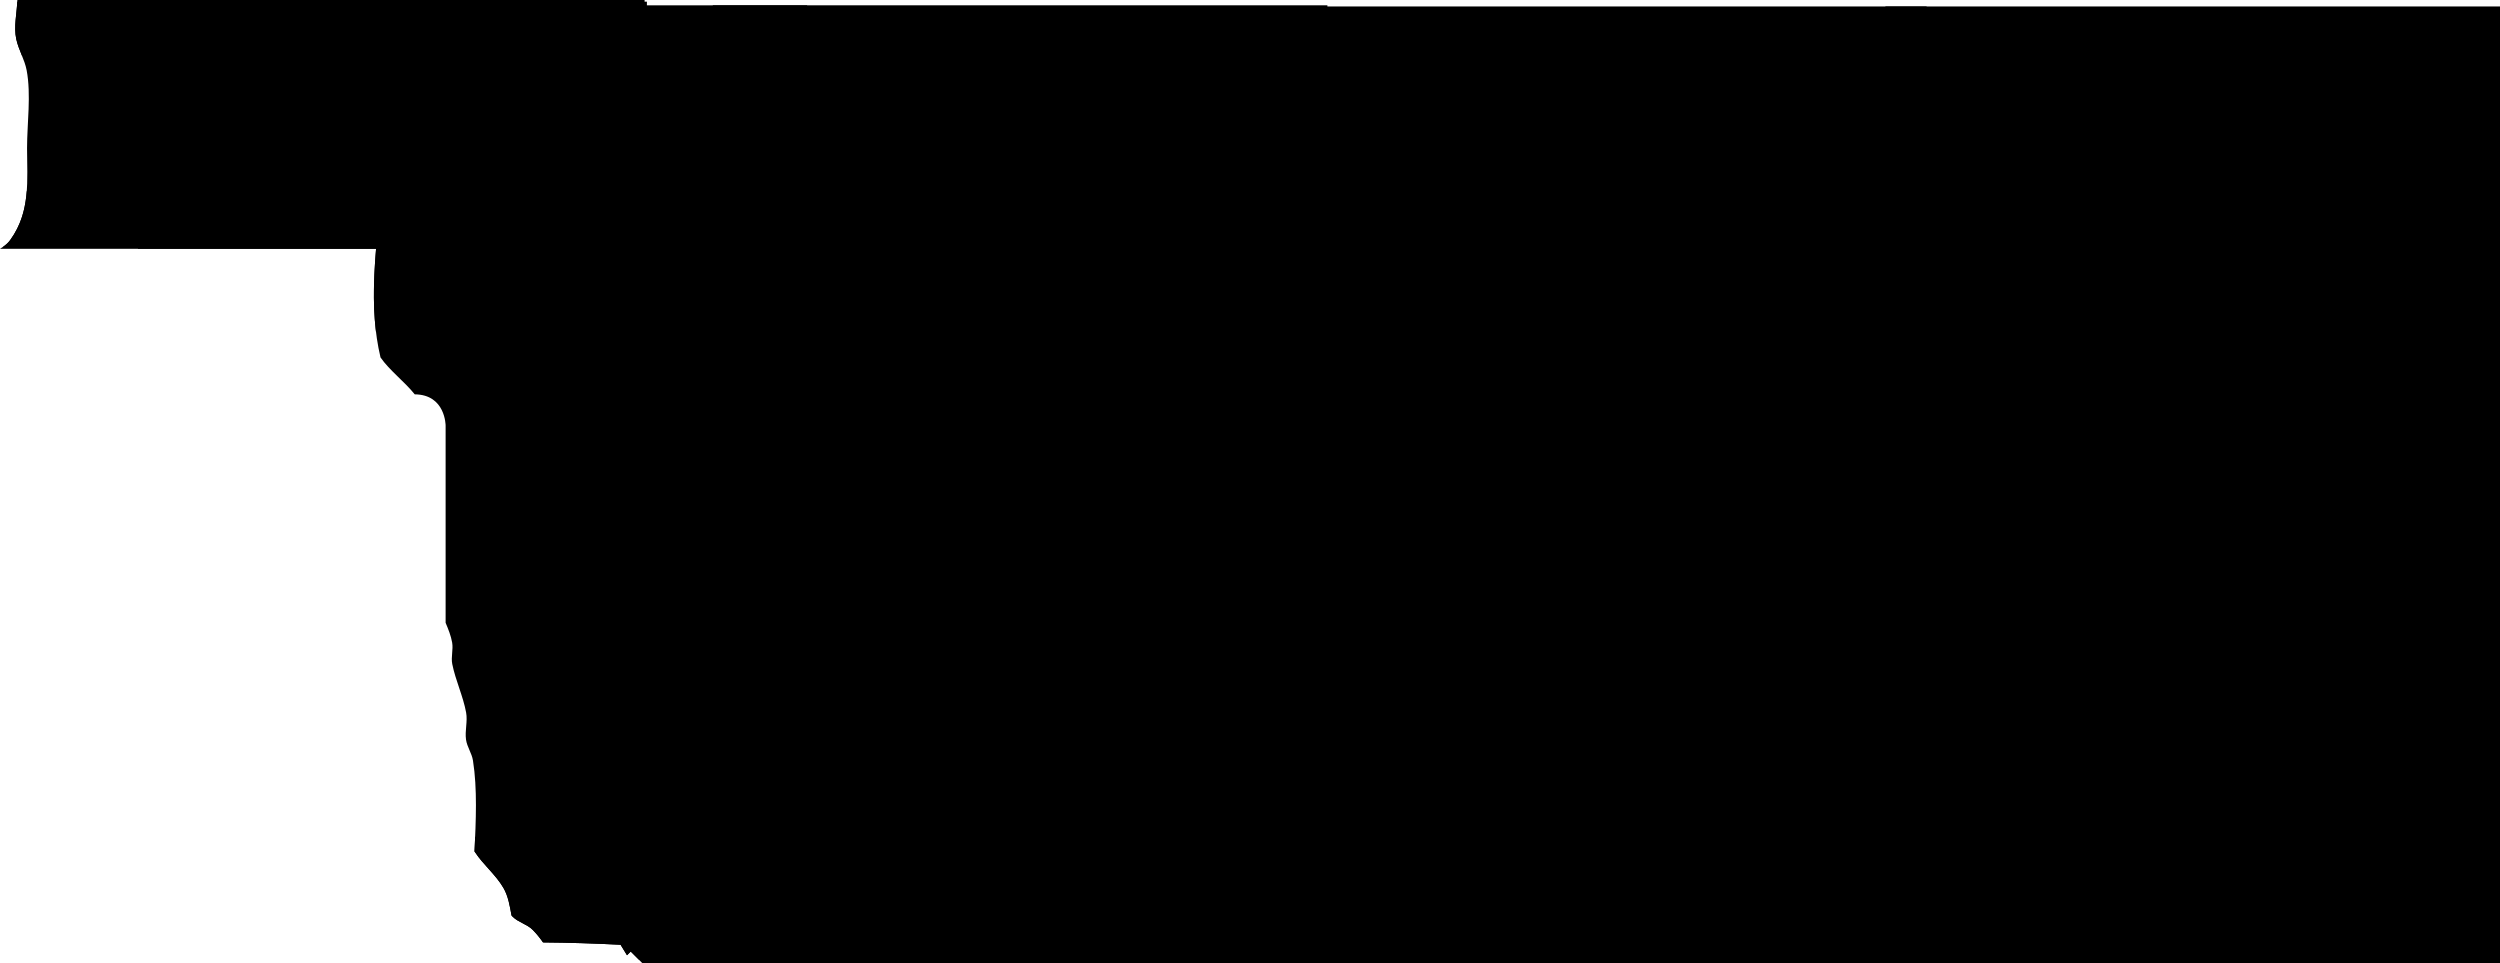 <svg version="1.1" xmlns="http://www.w3.org/2000/svg" xmlns:xlink="http://www.w3.org/1999/xlink" width="360.375" height="138.822" viewBox="0,0,360.375,138.822"><g transform="translate(-130.452,-223.069)"><g data-paper-data="{&quot;isPaintingLayer&quot;:true}" fill="#000000" fill-rule="nonzero" stroke="none" stroke-width="0" stroke-linecap="butt" stroke-linejoin="miter" stroke-miterlimit="10" stroke-dasharray="" stroke-dashoffset="0" style="mix-blend-mode: normal"><g><path d="M223.703,223.31v35.621h-93.251c0.57,-0.339 1.09,-0.729 1.475,-1.261c2.972,-4.102 2.425,-8.642 2.425,-13.242c0,-3.581 0.608,-7.718 -0.058,-11.231c-0.295,-1.555 -1.172,-2.956 -1.502,-4.505c-0.371,-1.745 0.063,-3.587 0.151,-5.381z"/><path d="M150.336,258.931v-35.621h72.868v35.621z"/><path d="M223.37,223.069v8.043h-89.744c-0.319,-0.796 -0.655,-1.587 -0.832,-2.421c-0.388,-1.823 0.104,-3.753 0.16,-5.623z"/><path d="M223.37,250.619v8.043h-92.496c0.403,-0.277 0.765,-0.595 1.053,-0.993c1.623,-2.24 2.197,-4.611 2.383,-7.051z" data-paper-data="{&quot;index&quot;:null}"/></g><g><path d="M246.796,252.192v109.199h-24.268l-1.159,-1.159l-0.535,0.535l-0.925,-1.511c-3.745,-0.191 -7.452,-0.307 -11.179,-0.338c-0.425,-0.605 -0.906,-1.225 -1.502,-1.821c-0.804,-0.805 -2.048,-1.067 -2.859,-1.865c-0.063,-0.062 -0.123,-0.127 -0.18,-0.195c-0.254,-1.389 -0.475,-2.789 -1.174,-3.989c-1.1,-1.889 -2.884,-3.303 -4.084,-5.13c0,0 -0.027,-0.04 -0.079,-0.11c0.197,-4.42 0.424,-9.007 -0.223,-13.115c-0.164,-1.041 -0.851,-1.956 -1,-3c-0.184,-1.288 0.248,-2.623 0.015,-3.903c-0.435,-2.387 -1.525,-4.62 -2,-7c-0.202,-1.012 0.163,-2.08 -0.015,-3.097c-0.172,-0.985 -0.552,-1.918 -0.942,-2.849c0,-9.477 0,-18.954 0,-28.431c0,0 0,-4.468 -4.452,-4.5c-1.455,-1.825 -3.623,-3.433 -4.933,-5.321c-1.74,-7.316 -0.691,-14.929 -0.03,-22.402z"/><path d="M246.704,231.892v39h-62.057c-1.057,-8.754 1.04,-17.82 1.04,-26.477c0,-3.987 0.165,-8.017 0,-12c-0.007,-0.173 -0.034,-0.347 -0.07,-0.523z"/><g><path d="M246.796,224.173v38.199c0,0 -14.092,0 -18.092,0c-2.163,0 -6.203,-1.075 -7.652,-2.37c-1.37,-1.225 -3.461,-2.646 -4.463,-3.542c-1.808,-1.616 -4.125,-3.556 -6.883,-3.561c-2.595,-0.004 -11.069,-0.013 -15.002,-0.02c-2.583,-0.004 -6.604,0.974 -7.664,2.283c-0.542,0.669 -1.405,1.736 -2.304,2.846c0.395,-4.574 0.951,-9.139 0.951,-13.595c0,-3.987 0.165,-8.017 0,-12c-0.036,-0.862 -0.566,-1.782 -0.231,-2.577c0.647,-1.536 2.459,-2.423 3,-4c0.18,-0.525 0.313,-1.083 0.405,-1.664z"/><path d="M246.796,223.834v7.136h-61.39c-0.076,-0.392 -0.1,-0.775 0.05,-1.132c0.647,-1.536 2.459,-2.423 3,-4c0.215,-0.627 0.362,-1.3 0.454,-2.004z" data-paper-data="{&quot;index&quot;:null}"/></g><path d="M246.796,343.692v18.199h-23.768l-1.659,-1.659l-0.535,0.535l-0.925,-1.511c-3.745,-0.191 -7.452,-0.307 -11.179,-0.338c-0.425,-0.605 -0.906,-1.225 -1.502,-1.821c-0.804,-0.805 -2.048,-1.067 -2.859,-1.865c-0.063,-0.062 -0.123,-0.127 -0.18,-0.195c-0.254,-1.389 -0.475,-2.789 -1.174,-3.989c-1.1,-1.889 -2.884,-3.303 -4.084,-5.13c0,0 -0.027,-0.04 -0.079,-0.11c0.031,-0.702 0.063,-1.409 0.092,-2.117z"/></g><g><path d="M233.204,361.392v-109.199h88.592v109.199z"/><path d="M233.204,270.892v-39h88.5v39z"/><g><path d="M233.207,262.373v-38.199h88.589v38.199c0,0 -14.092,0 -18.092,0c-2.163,0 -6.203,-1.075 -7.652,-2.37c-1.37,-1.225 -3.461,-2.646 -4.463,-3.542c-1.808,-1.616 -4.125,-3.556 -6.883,-3.561c-2.595,-0.004 -11.069,-0.013 -15.002,-0.02c-2.583,-0.004 -6.604,0.974 -7.664,2.283c-0.72,0.889 -2.007,2.48 -3.19,3.941c-1.396,1.724 -5.73,3.268 -8.146,3.268c-4.663,0 -17.497,0 -17.497,0z"/><path d="M321.796,223.834v7.136h-88.592v-7.136z" data-paper-data="{&quot;index&quot;:null}"/></g><path d="M233.204,361.892v-18.199h88.592v18.199z"/></g><g><path d="M319.578,361.392v-109.199h88.592v109.199z"/><path d="M319.578,270.892v-39h88.5v39z"/><g><path d="M319.581,262.373v-38.199h88.589v38.199c0,0 -14.092,0 -18.092,0c-2.163,0 -6.203,-1.075 -7.652,-2.37c-1.37,-1.225 -3.461,-2.646 -4.463,-3.542c-1.808,-1.616 -4.125,-3.556 -6.883,-3.561c-2.595,-0.004 -11.069,-0.013 -15.002,-0.02c-2.583,-0.004 -6.604,0.974 -7.664,2.283c-0.72,0.889 -2.007,2.48 -3.19,3.941c-1.396,1.724 -5.73,3.268 -8.146,3.268c-4.663,0 -17.497,0 -17.497,0z"/><path d="M408.17,224.001v7.136h-88.592v-7.136z" data-paper-data="{&quot;index&quot;:null}"/></g><path d="M319.578,361.892v-18.199h88.592v18.199z"/></g><g><path d="M402.236,361.392v-109.199h88.592v109.199z"/><path d="M402.236,270.892v-39h88.5v39z"/><g><path d="M402.239,262.373v-38.199h88.589v38.199c0,0 -14.092,0 -18.092,0c-2.163,0 -6.203,-1.075 -7.652,-2.37c-1.37,-1.225 -3.461,-2.646 -4.463,-3.542c-1.808,-1.616 -4.125,-3.556 -6.883,-3.561c-2.595,-0.004 -11.069,-0.013 -15.002,-0.02c-2.583,-0.004 -6.604,0.974 -7.664,2.283c-0.72,0.889 -2.007,2.48 -3.19,3.941c-1.396,1.724 -5.73,3.268 -8.146,3.268c-4.663,0 -17.497,0 -17.497,0z"/><path d="M490.827,224.001v7.136h-88.592v-7.136z" data-paper-data="{&quot;index&quot;:null}"/></g><path d="M402.236,361.892v-18.199h88.592v18.199z"/></g></g></g></svg>